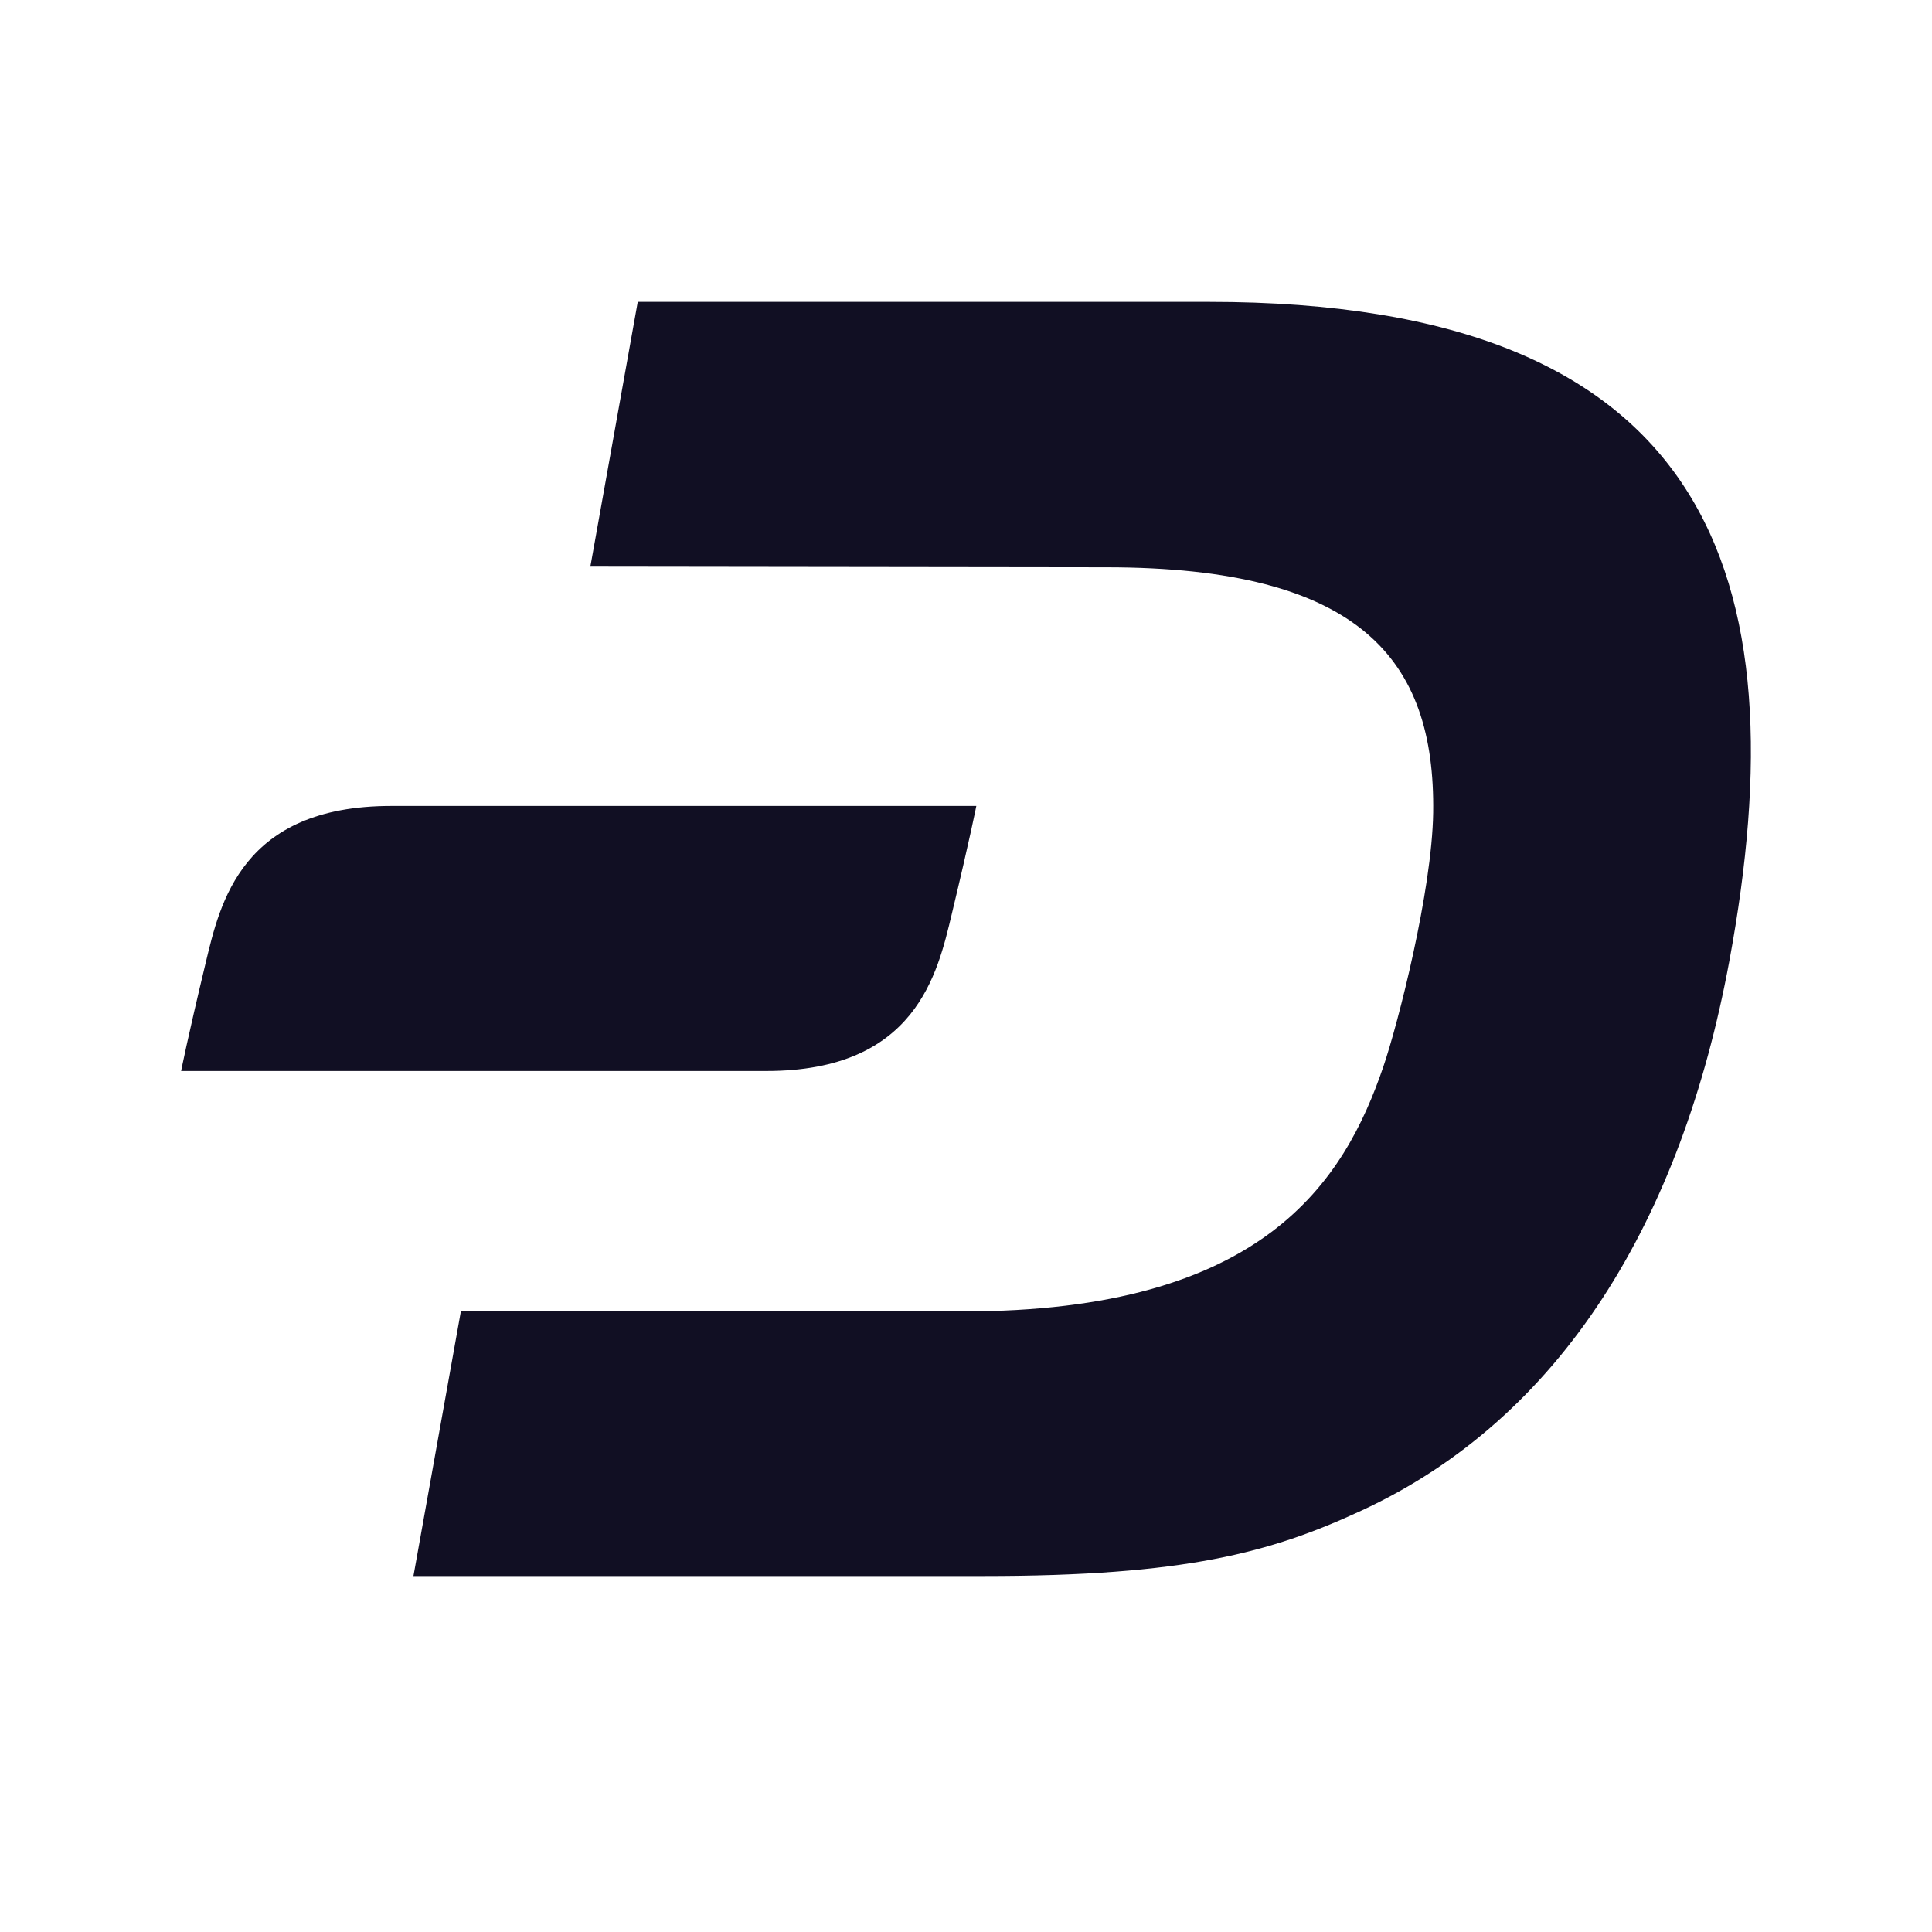 <svg width="32" height="32" viewBox="0 0 32 32" fill="none" xmlns="http://www.w3.org/2000/svg">
<path d="M20.03 5H10.563L9.778 9.385L18.321 9.396C22.529 9.396 23.773 10.923 23.738 13.459C23.719 14.758 23.156 16.954 22.913 17.666C22.265 19.564 20.933 21.729 15.939 21.721L7.634 21.717L6.848 26.104H16.294C19.626 26.104 21.044 25.717 22.544 25.023C25.87 23.487 27.85 20.204 28.643 15.919C29.824 9.539 28.353 5 20.03 5Z" fill="#110F23"/>
<path d="M6.478 13.349C3.998 13.349 3.643 14.965 3.408 15.942C3.101 17.221 3 17.739 3 17.739H12.694C15.173 17.739 15.529 16.122 15.763 15.146C16.07 13.867 16.171 13.349 16.171 13.349H6.478Z" fill="#110F23"/>
</svg>
